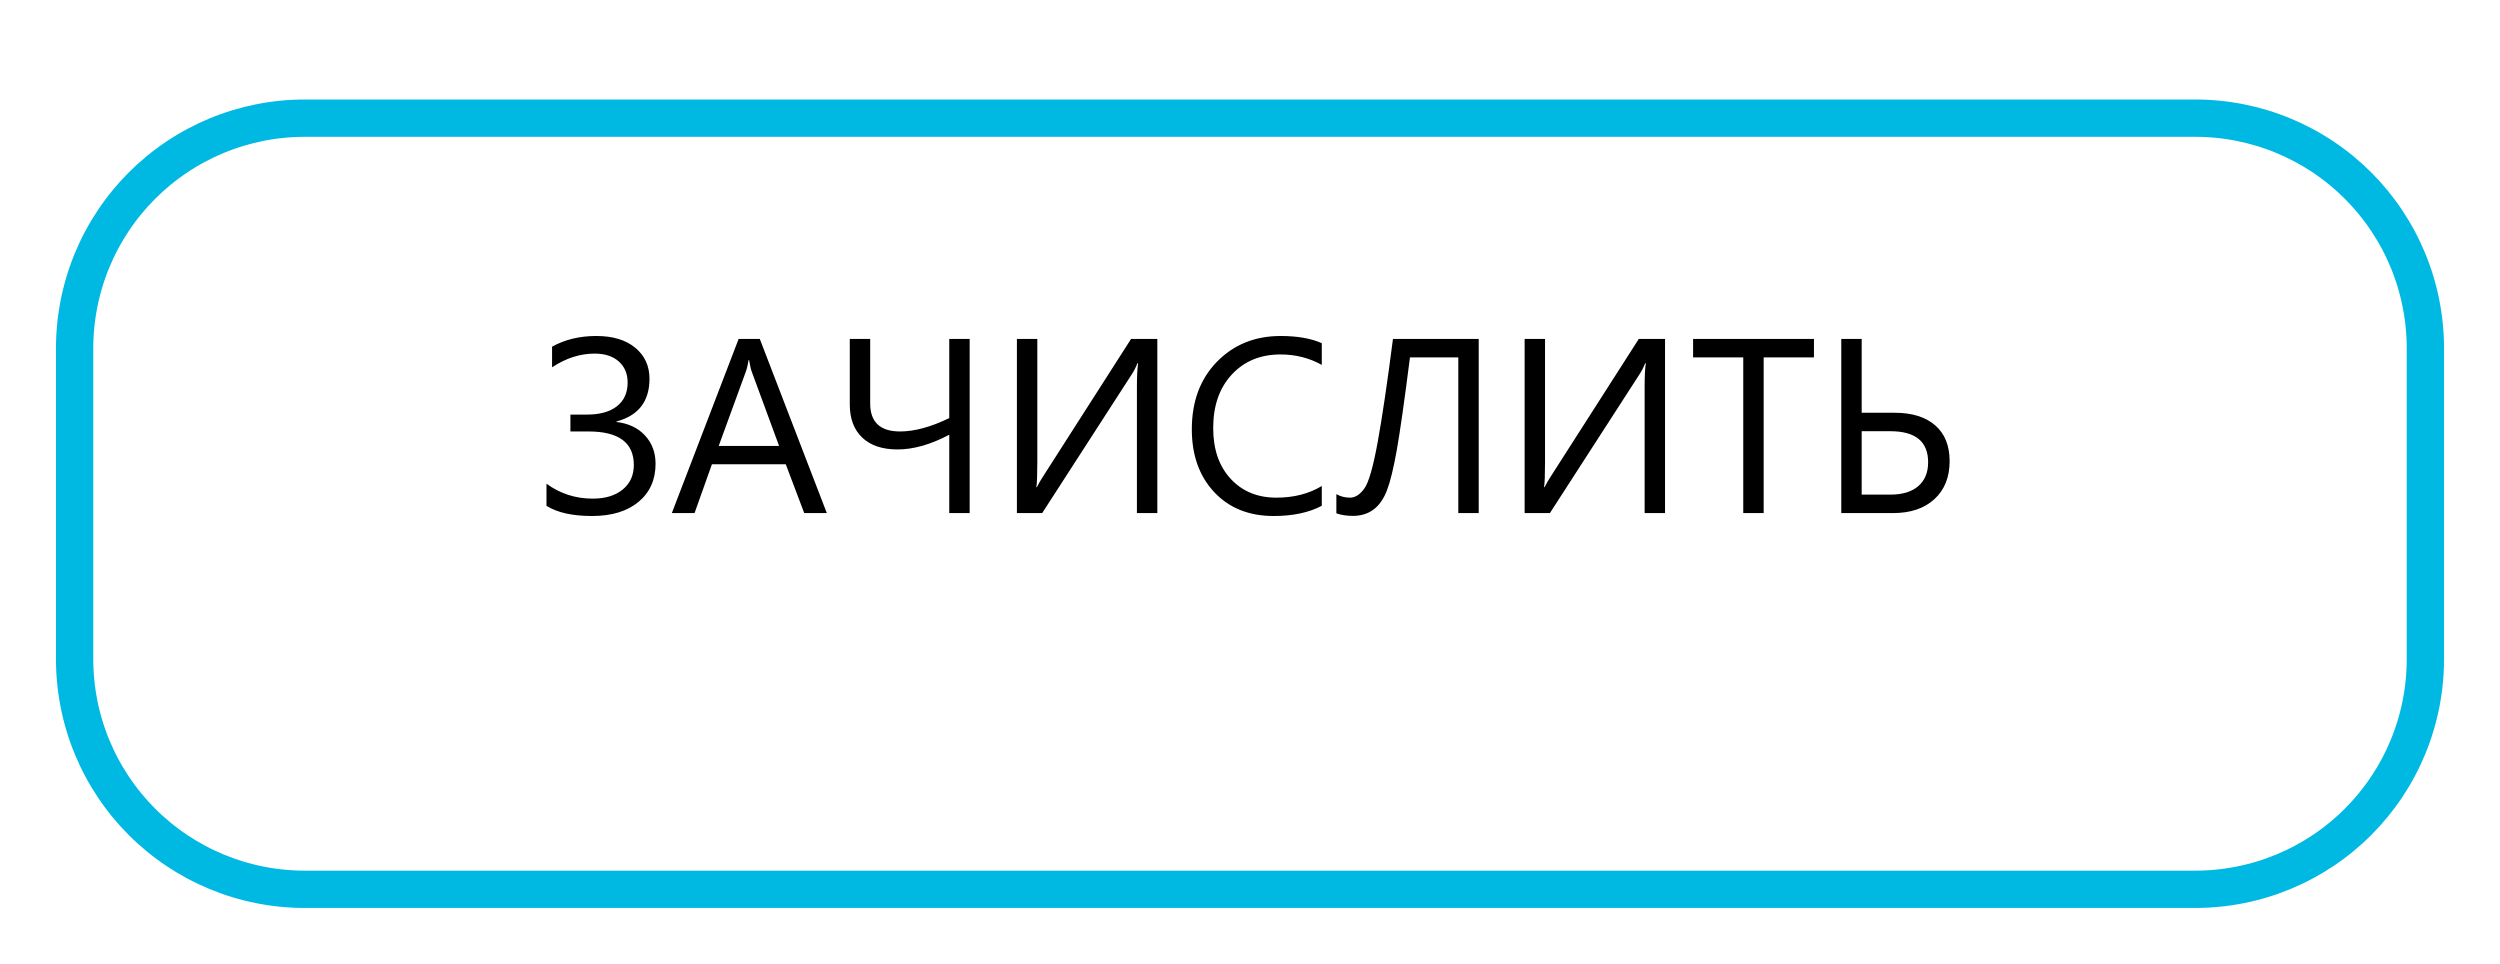 <?xml version="1.0" encoding="utf-8"?>
<svg width="402px" height="155px" viewbox="0 0 402 155" version="1.1" xmlns:xlink="http://www.w3.org/1999/xlink" xmlns="http://www.w3.org/2000/svg">
  <defs>
    <filter filterUnits="userSpaceOnUse" color-interpolation-filters="sRGB" id="filter_1">
      <feFlood flood-opacity="0" result="BackgroundImageFix" />
      <feColorMatrix in="SourceAlpha" type="matrix" values="0 0 0 0 0 0 0 0 0 0 0 0 0 0 0 0 0 0 127 0" />
      <feOffset dx="0" dy="16" />
      <feGaussianBlur stdDeviation="6" />
      <feColorMatrix type="matrix" values="0 0 0 0 0 0 0 0 0 0.725 0 0 0 0 0.89 0 0 0 1 0" />
      <feBlend mode="normal" in2="BackgroundImageFix" result="effect0_dropShadow" />
      <feBlend mode="normal" in="SourceGraphic" in2="effect0_dropShadow" result="shape" />
    </filter>
    <path d="M39.999 0L344.001 0Q344.983 0 345.964 0.048Q346.944 0.096 347.922 0.193Q348.899 0.289 349.87 0.433Q350.841 0.577 351.804 0.769Q352.767 0.96 353.72 1.199Q354.672 1.437 355.612 1.722Q356.552 2.007 357.476 2.338Q358.401 2.669 359.308 3.045Q360.215 3.421 361.103 3.84Q361.99 4.26 362.856 4.723Q363.722 5.186 364.565 5.691Q365.407 6.196 366.223 6.741Q367.04 7.287 367.828 7.872Q368.617 8.456 369.376 9.079Q370.135 9.702 370.863 10.362Q371.59 11.021 372.285 11.715Q372.979 12.41 373.638 13.137Q374.298 13.865 374.921 14.624Q375.543 15.383 376.128 16.172Q376.713 16.96 377.259 17.777Q377.804 18.593 378.309 19.435Q378.814 20.278 379.277 21.144Q379.74 22.01 380.16 22.897Q380.579 23.785 380.955 24.692Q381.331 25.599 381.662 26.524Q381.993 27.448 382.278 28.388Q382.563 29.328 382.801 30.28Q383.04 31.233 383.231 32.196Q383.423 33.159 383.567 34.13Q383.711 35.101 383.807 36.078Q383.904 37.056 383.952 38.036Q384 39.017 384 39.999L384 90.001Q384 90.983 383.952 91.964Q383.904 92.944 383.807 93.922Q383.711 94.899 383.567 95.87Q383.423 96.841 383.231 97.804Q383.04 98.767 382.801 99.72Q382.563 100.672 382.278 101.612Q381.993 102.552 381.662 103.476Q381.331 104.401 380.955 105.308Q380.579 106.215 380.16 107.103Q379.74 107.99 379.277 108.856Q378.814 109.722 378.309 110.565Q377.804 111.407 377.259 112.223Q376.713 113.04 376.128 113.828Q375.543 114.617 374.921 115.376Q374.298 116.135 373.638 116.863Q372.979 117.59 372.285 118.285Q371.59 118.979 370.863 119.638Q370.135 120.298 369.376 120.921Q368.617 121.544 367.828 122.128Q367.04 122.713 366.223 123.259Q365.407 123.804 364.565 124.309Q363.722 124.814 362.856 125.277Q361.99 125.74 361.103 126.16Q360.215 126.579 359.308 126.955Q358.401 127.331 357.476 127.662Q356.552 127.993 355.612 128.278Q354.672 128.563 353.72 128.801Q352.767 129.04 351.804 129.231Q350.841 129.423 349.87 129.567Q348.899 129.711 347.922 129.807Q346.944 129.904 345.964 129.952Q344.983 130 344.001 130L39.999 130Q39.017 130 38.036 129.952Q37.056 129.904 36.078 129.807Q35.101 129.711 34.13 129.567Q33.159 129.423 32.196 129.231Q31.233 129.04 30.28 128.801Q29.328 128.563 28.388 128.278Q27.448 127.993 26.524 127.662Q25.599 127.331 24.692 126.955Q23.785 126.579 22.897 126.16Q22.01 125.74 21.144 125.277Q20.278 124.814 19.435 124.309Q18.593 123.804 17.777 123.259Q16.96 122.713 16.172 122.128Q15.383 121.544 14.624 120.921Q13.865 120.298 13.137 119.638Q12.41 118.979 11.715 118.285Q11.021 117.59 10.362 116.863Q9.702 116.135 9.079 115.376Q8.456 114.617 7.872 113.828Q7.287 113.04 6.741 112.223Q6.196 111.407 5.691 110.565Q5.186 109.722 4.723 108.856Q4.26 107.99 3.84 107.103Q3.421 106.215 3.045 105.308Q2.669 104.401 2.338 103.476Q2.007 102.552 1.722 101.612Q1.437 100.672 1.199 99.72Q0.96 98.767 0.769 97.804Q0.577 96.841 0.433 95.87Q0.289 94.899 0.193 93.922Q0.096 92.944 0.048 91.964Q0 90.983 0 90.001L0 39.999Q0 39.017 0.048 38.036Q0.096 37.056 0.193 36.078Q0.289 35.101 0.433 34.13Q0.577 33.159 0.769 32.196Q0.96 31.233 1.199 30.28Q1.437 29.328 1.722 28.388Q2.007 27.448 2.338 26.524Q2.669 25.599 3.045 24.692Q3.421 23.785 3.84 22.897Q4.26 22.01 4.723 21.144Q5.186 20.278 5.691 19.435Q6.196 18.593 6.741 17.777Q7.287 16.96 7.872 16.172Q8.456 15.383 9.079 14.624Q9.702 13.865 10.362 13.137Q11.021 12.41 11.715 11.715Q12.41 11.021 13.137 10.362Q13.865 9.702 14.624 9.079Q15.383 8.456 16.172 7.872Q16.96 7.287 17.777 6.741Q18.593 6.196 19.435 5.691Q20.278 5.186 21.144 4.723Q22.01 4.26 22.897 3.84Q23.785 3.421 24.692 3.045Q25.599 2.669 26.524 2.338Q27.448 2.007 28.388 1.722Q29.328 1.437 30.28 1.199Q31.233 0.96 32.196 0.769Q33.159 0.577 34.13 0.433Q35.101 0.289 36.078 0.193Q37.056 0.096 38.036 0.048Q39.017 0 39.999 0Z" transform="translate(9 0)" id="path_1" />
    <clipPath id="clip_1">
      <use xlink:href="#path_1" />
    </clipPath>
  </defs>
  <g id="Rectangle-2-Copy-19" filter="url(#filter_1)">
    <use stroke="none" fill="#FFFFFF" xlink:href="#path_1" fill-rule="evenodd" />
    <g clip-path="url(#clip_1)">
      <use xlink:href="#path_1" fill="none" stroke="#00B9E3" stroke-width="12" />
    </g>
  </g>
  <g id="ЗАЧИСЛИТЬ" transform="translate(86 42)">
    <path d="M1.875 39.332L1.875 35.777Q5.156 38.18 9.316 38.18Q12.344 38.18 14.131 36.715Q15.918 35.25 15.918 32.77Q15.918 27.379 8.633 27.379L5.723 27.379L5.723 24.664L8.398 24.664Q11.504 24.664 13.213 23.316Q14.922 21.969 14.922 19.508Q14.922 17.398 13.506 16.129Q12.09 14.859 9.609 14.859Q6.094 14.859 2.773 17.066L2.773 13.746Q5.859 12.027 9.883 12.027Q13.867 12.027 16.152 13.922Q18.438 15.816 18.438 18.902Q18.438 24.352 13.125 25.777L13.125 25.855Q16.016 26.188 17.715 28.023Q19.414 29.859 19.414 32.574Q19.414 36.422 16.68 38.697Q13.945 40.973 9.199 40.973Q4.453 40.973 1.875 39.332ZM118.809 40.973Q123.438 40.973 126.543 39.332L126.543 36.148Q123.457 38.023 119.238 38.023Q114.688 38.023 111.885 34.986Q109.082 31.949 109.082 26.832Q109.082 21.441 112.08 18.219Q115.078 14.996 119.902 14.996Q123.535 14.996 126.543 16.676L126.543 13.18Q123.926 12.027 119.941 12.027Q113.73 12.027 109.688 16.168Q105.645 20.309 105.645 27.027Q105.645 33.277 109.238 37.125Q112.832 40.973 118.809 40.973ZM46.953 40.504L43.32 40.504L40.352 32.652L28.477 32.652L25.684 40.504L22.031 40.504L32.773 12.496L36.172 12.496L46.953 40.504ZM66.641 40.504L69.922 40.504L69.922 12.496L66.641 12.496L66.641 25.23Q62.207 27.379 58.73 27.379Q53.926 27.379 53.926 22.867L53.926 12.496L50.645 12.496L50.645 23.023Q50.645 26.461 52.647 28.365Q54.648 30.27 58.32 30.27Q62.168 30.27 66.641 27.906L66.641 40.504ZM100.098 40.504L96.816 40.504L96.816 20.27Q96.816 17.535 97.012 16.422L96.894 16.422Q96.523 17.379 95.996 18.18L81.582 40.504L77.519 40.504L77.519 12.496L80.801 12.496L80.801 32.223Q80.801 35.387 80.644 36.344L80.723 36.344Q81.152 35.484 81.816 34.469L95.879 12.496L100.098 12.496L100.098 40.504ZM151.777 40.504L148.496 40.504L148.496 15.465L140.723 15.465Q139.375 26.051 138.594 30.426Q137.813 34.801 137.012 36.871Q136.211 38.941 134.844 39.947Q133.477 40.953 131.563 40.953Q130.02 40.953 128.887 40.543L128.887 37.457Q129.883 38.023 131.094 38.023Q132.305 38.023 133.369 36.578Q134.434 35.133 135.537 29.059Q136.641 22.984 137.988 12.496L151.777 12.496L151.777 40.504ZM178.457 40.504L181.738 40.504L181.738 12.496L177.52 12.496L163.457 34.469Q162.793 35.484 162.363 36.344L162.285 36.344Q162.441 35.387 162.441 32.223L162.441 12.496L159.16 12.496L159.16 40.504L163.223 40.504L177.637 18.18Q178.164 17.379 178.535 16.422L178.652 16.422Q178.457 17.535 178.457 20.27L178.457 40.504ZM205.684 15.465L197.598 15.465L197.598 40.504L194.316 40.504L194.316 15.465L186.25 15.465L186.25 12.496L205.684 12.496L205.684 15.465ZM210.078 12.496L210.078 40.504L218.398 40.504Q222.617 40.504 225.059 38.258Q227.5 36.012 227.5 32.145Q227.5 28.414 225.176 26.393Q222.852 24.371 218.672 24.371L213.359 24.371L213.359 12.496L210.078 12.496ZM39.277 29.703L34.883 17.77Q34.668 17.184 34.453 15.895L34.375 15.895Q34.18 17.086 33.926 17.77L29.57 29.703L39.277 29.703ZM213.359 37.535L213.359 27.34L217.969 27.34Q224.043 27.34 224.043 32.34Q224.043 34.801 222.461 36.168Q220.879 37.535 217.969 37.535L213.359 37.535Z" />
  </g>
</svg>